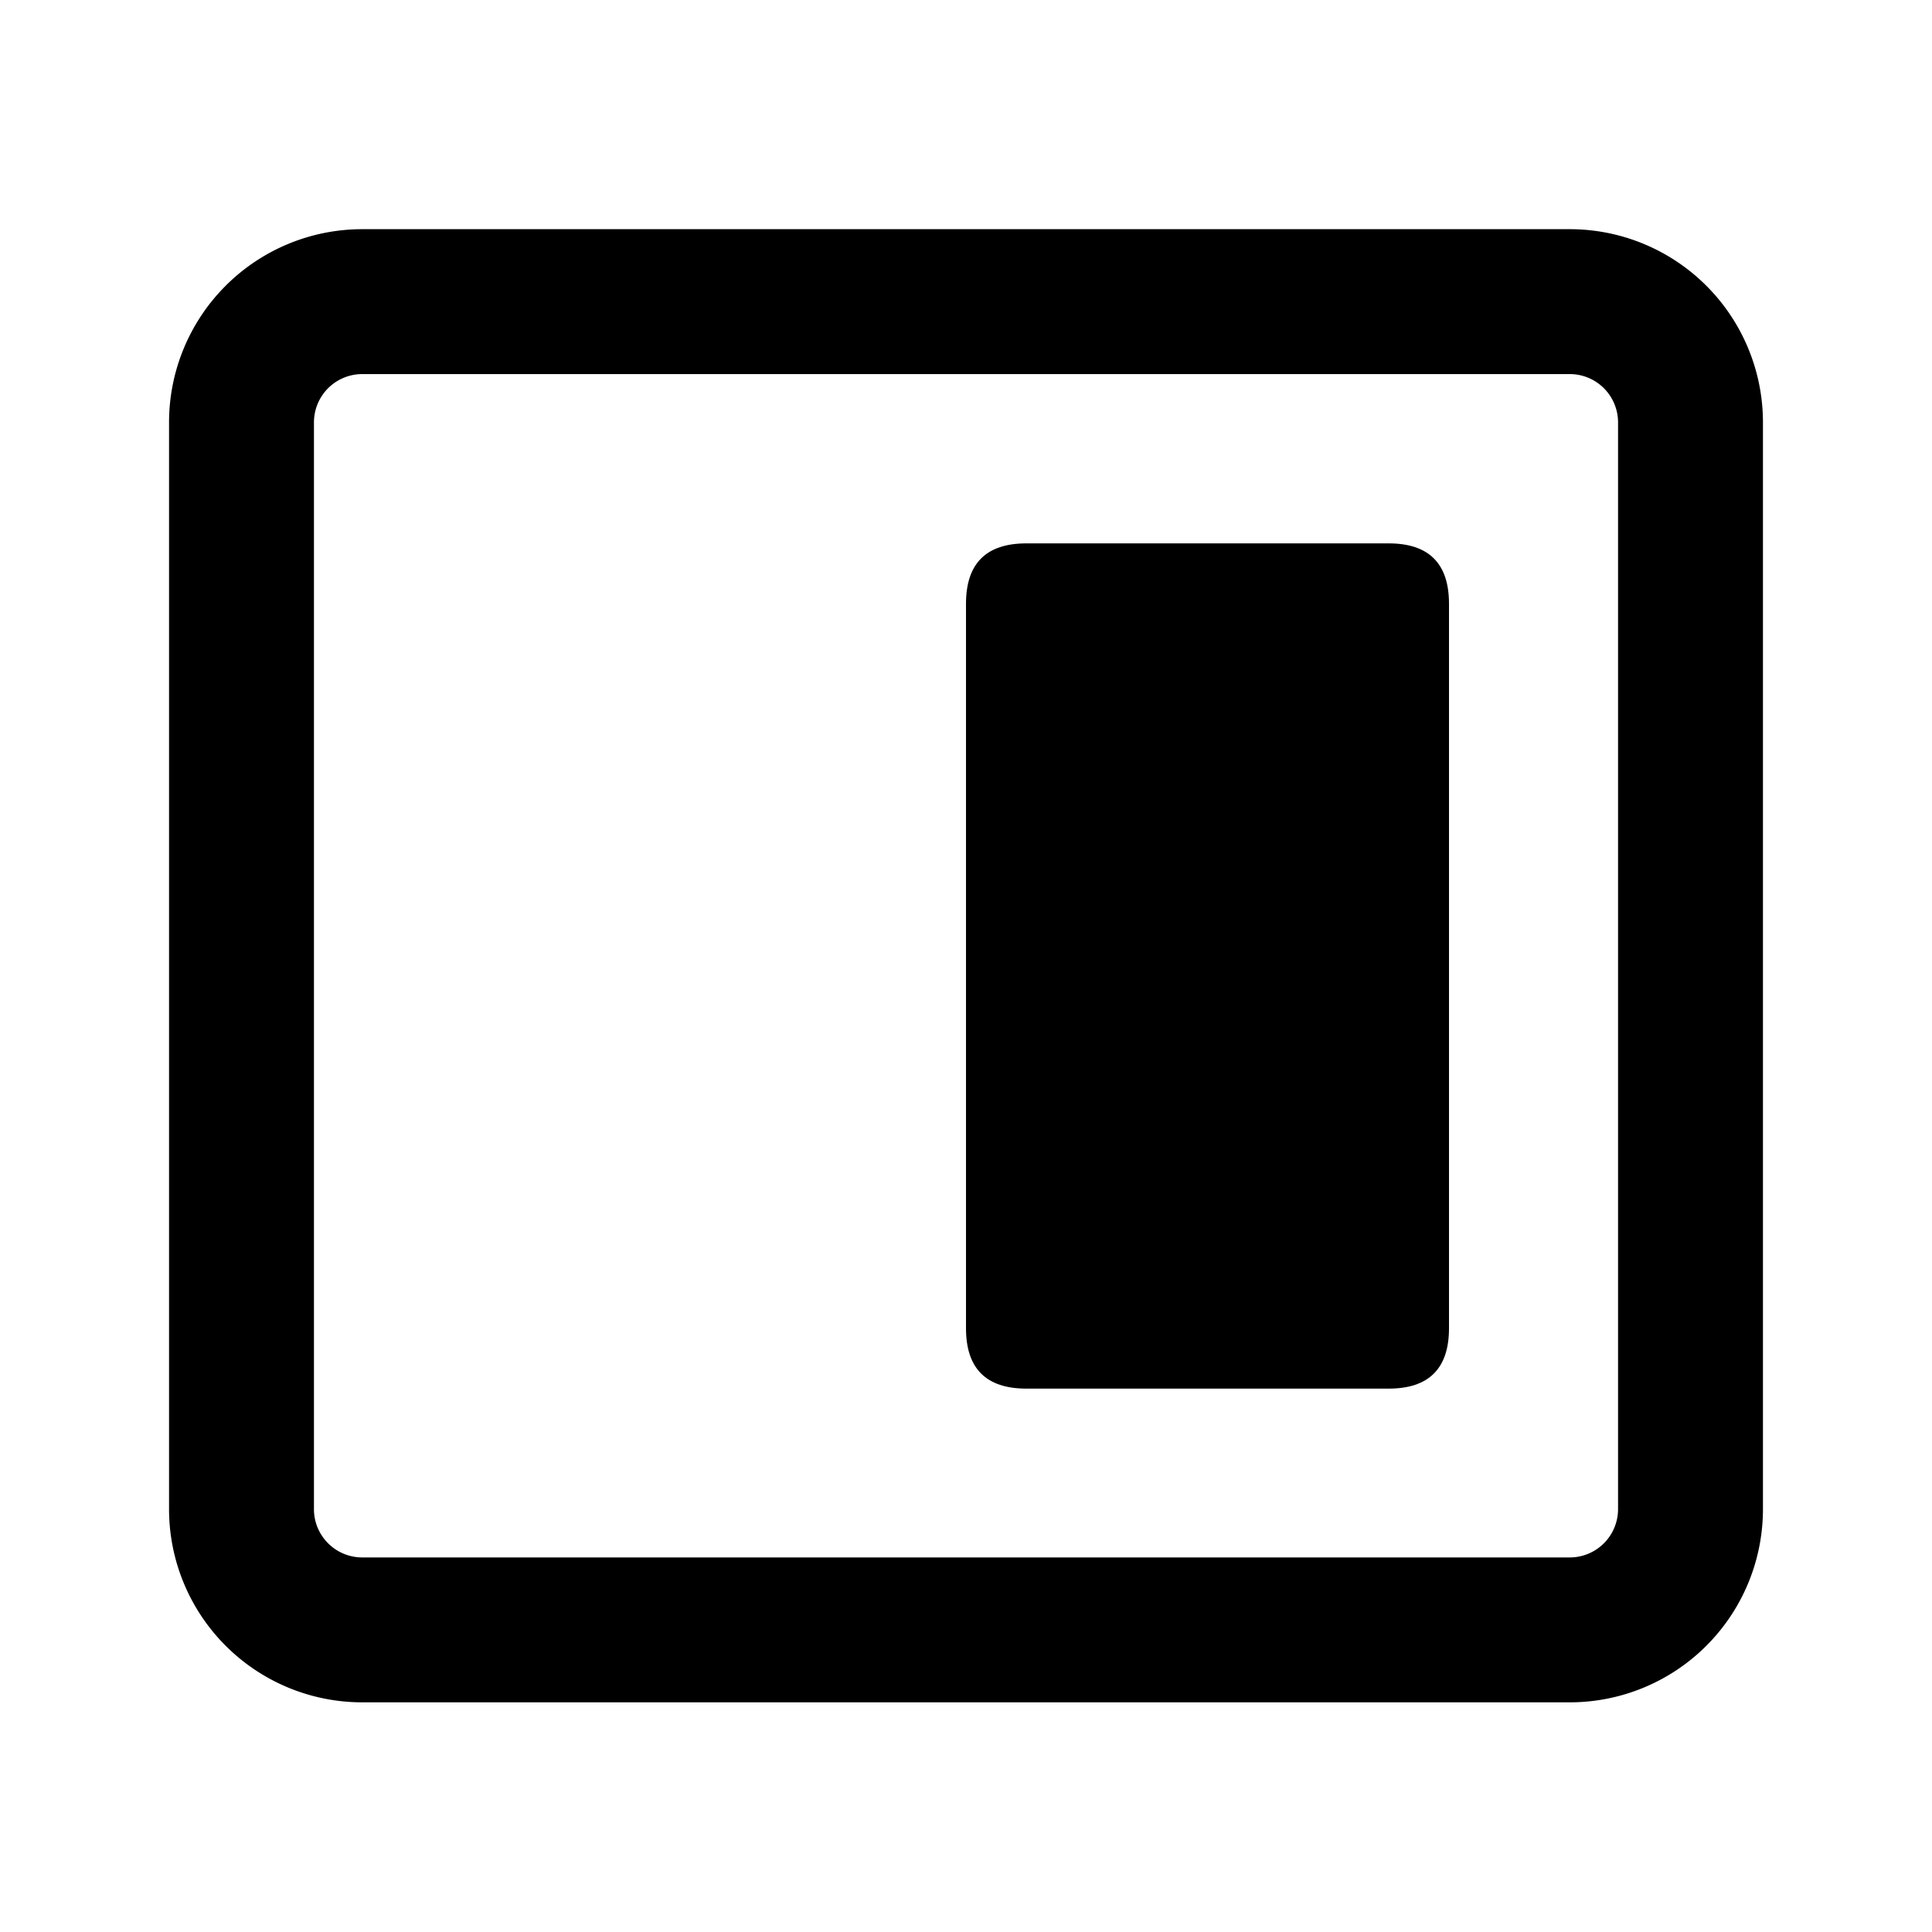 <?xml version="1.0" standalone="no"?><!DOCTYPE svg PUBLIC "-//W3C//DTD SVG 1.1//EN" "http://www.w3.org/Graphics/SVG/1.1/DTD/svg11.dtd"><svg t="1744203523457" class="icon" viewBox="0 0 1024 1024" version="1.1" xmlns="http://www.w3.org/2000/svg" p-id="22720" xmlns:xlink="http://www.w3.org/1999/xlink" width="200" height="200"><path d="M89.6 223.872a102.4 102.4 0 0 1 102.4-102.4h640a102.4 102.4 0 0 1 102.4 102.4v576a102.4 102.4 0 0 1-102.4 102.4H192a102.4 102.4 0 0 1-102.4-102.4v-576z m102.4-25.6a25.6 25.6 0 0 0-25.6 25.6v576c0 14.144 11.456 25.6 25.6 25.6h640a25.6 25.6 0 0 0 25.6-25.6v-576a25.6 25.6 0 0 0-25.6-25.6H192z" p-id="22721"></path><path d="M512 288m32 0l192 0q32 0 32 32l0 384q0 32-32 32l-192 0q-32 0-32-32l0-384q0-32 32-32Z" p-id="22722"></path></svg>